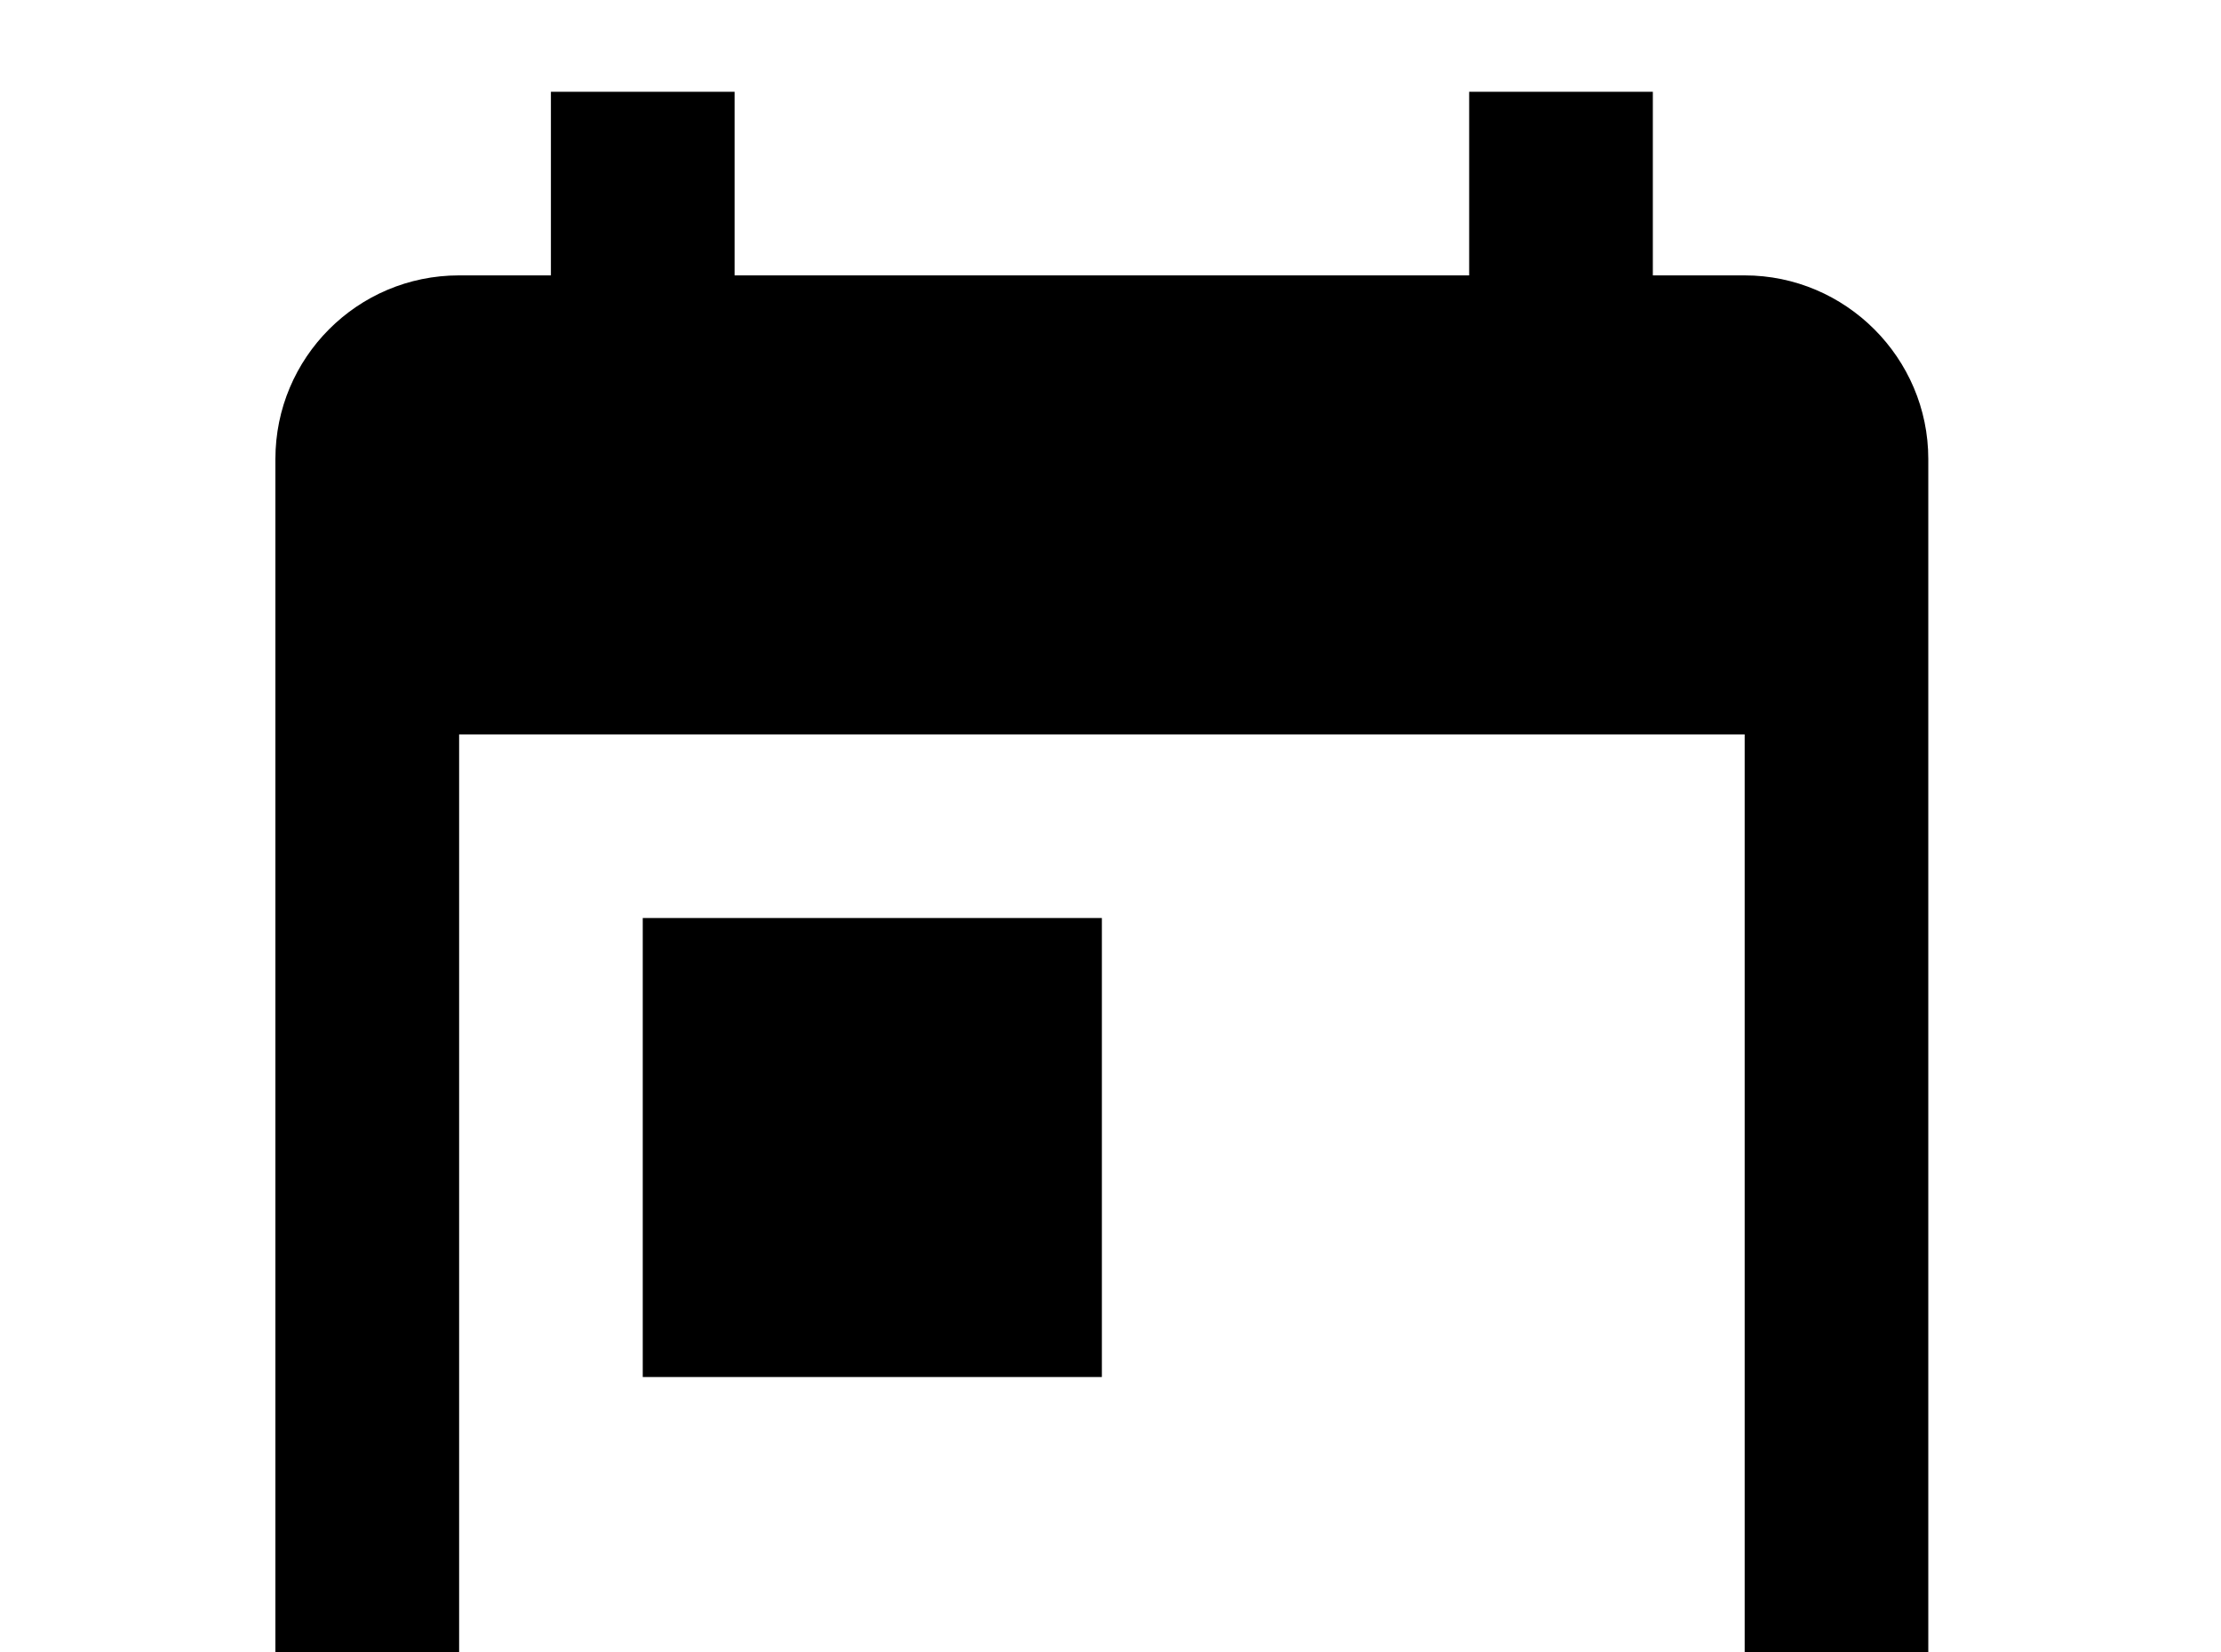 <!-- Generated by IcoMoon.io -->
<svg version="1.1" xmlns="http://www.w3.org/2000/svg" width="43" height="32" viewBox="0 0 43 32">
<title>calendar-today</title>
<path d="M12.444 17.778h8.889v8.889h-8.889M33.778 33.778h-24.889v-19.556h24.889M33.778 5.333h-1.778v-3.556h-3.556v3.556h-14.222v-3.556h-3.556v3.556h-1.778c-1.973 0-3.556 1.6-3.556 3.556v24.889c0 1.956 1.6 3.556 3.556 3.556h24.889c1.956 0 3.556-1.6 3.556-3.556v-24.889c0-1.956-1.6-3.556-3.556-3.556z"></path>
</svg>
